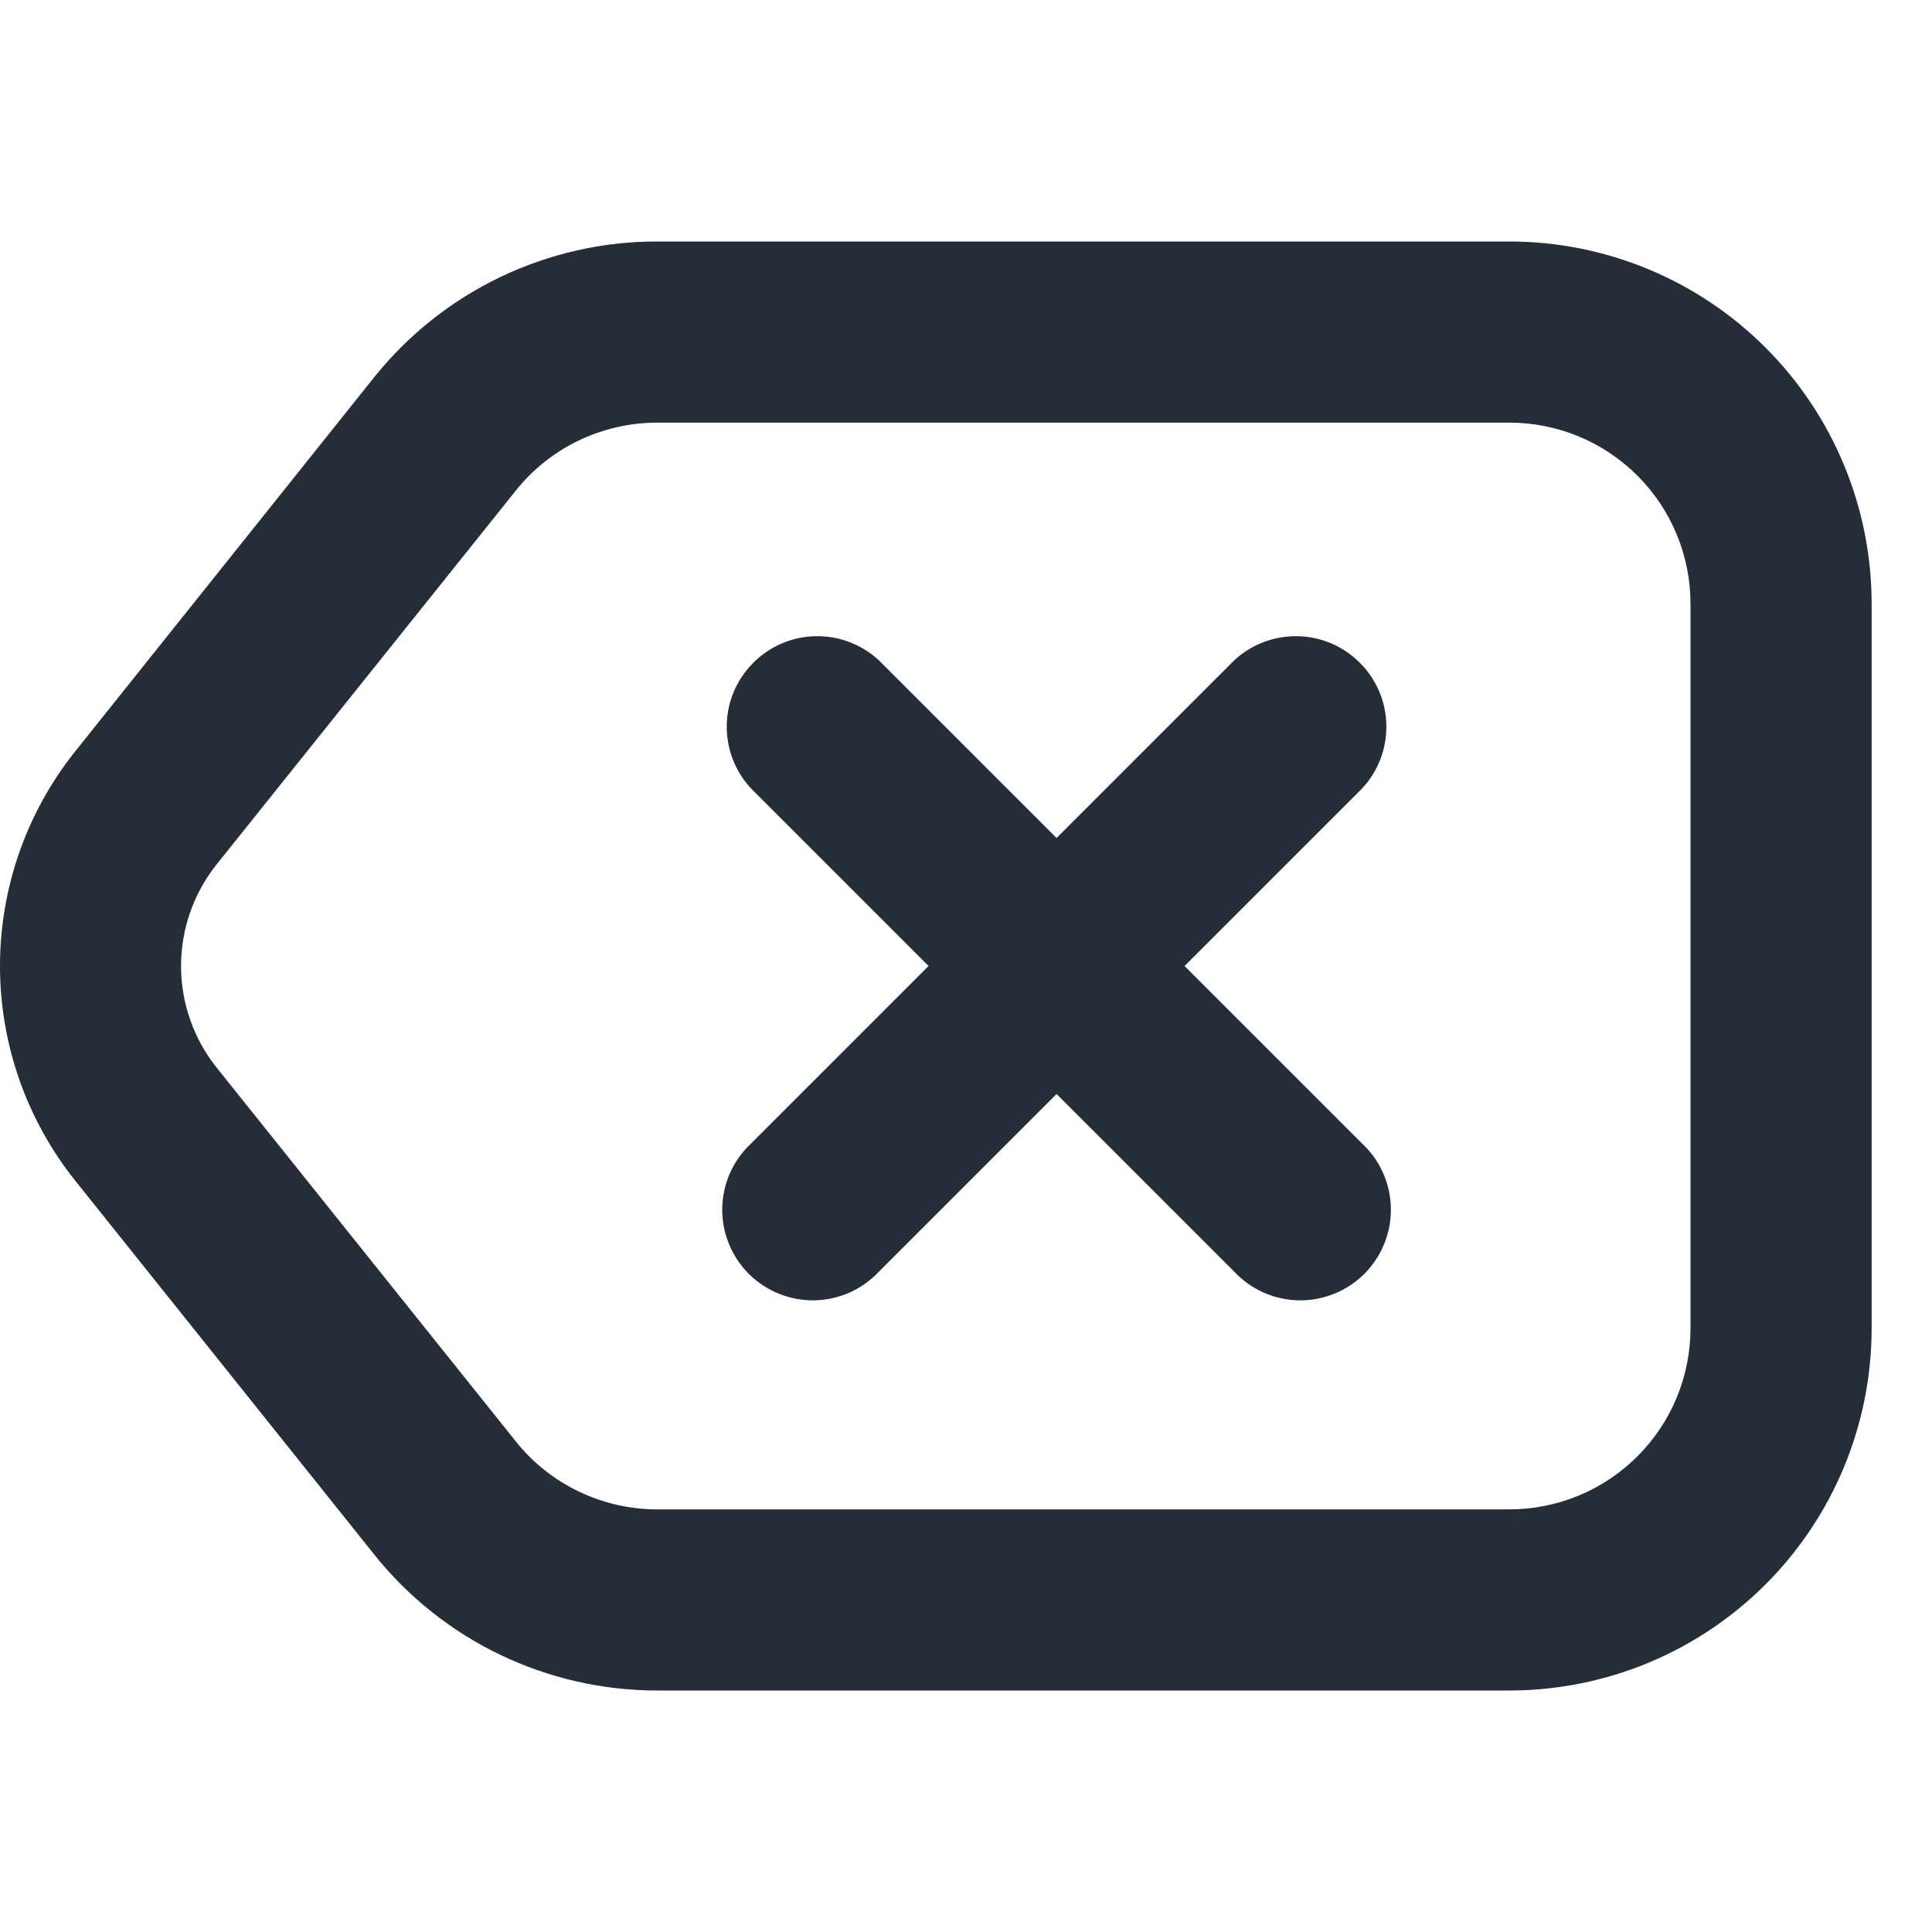 <svg width="24" height="24" viewBox="0 0 24 24" fill="none" xmlns="http://www.w3.org/2000/svg">
<path fill-rule="evenodd" clip-rule="evenodd" d="M8.163 5.25H18.75C19.347 5.25 19.919 5.487 20.341 5.909C20.763 6.331 21 6.903 21 7.5V16.5C21 17.097 20.763 17.669 20.341 18.091C19.919 18.513 19.347 18.75 18.75 18.75H8.163C7.826 18.75 7.493 18.674 7.189 18.528C6.885 18.382 6.617 18.169 6.407 17.905L2.694 13.266C2.406 12.907 2.249 12.46 2.249 12C2.249 11.54 2.406 11.093 2.694 10.734L6.407 6.095C6.617 5.831 6.884 5.619 7.187 5.473C7.491 5.327 7.823 5.251 8.16 5.25M4.646 4.689C5.067 4.162 5.603 3.736 6.212 3.443C6.821 3.151 7.488 2.999 8.163 3H18.75C19.944 3 21.088 3.474 21.932 4.318C22.776 5.162 23.25 6.307 23.25 7.5V16.5C23.25 17.694 22.776 18.838 21.932 19.682C21.088 20.526 19.944 21 18.75 21H8.163C7.488 21 6.822 20.848 6.213 20.556C5.605 20.264 5.07 19.838 4.649 19.311L0.938 14.671C0.331 13.913 0 12.971 0 12C0 11.029 0.331 10.087 0.938 9.329L4.646 4.689ZM10.92 8.205C10.707 8.006 10.425 7.898 10.133 7.903C9.842 7.908 9.564 8.026 9.358 8.233C9.151 8.439 9.033 8.717 9.028 9.008C9.023 9.3 9.131 9.582 9.33 9.795L11.535 12L9.33 14.205C9.22 14.308 9.131 14.432 9.069 14.57C9.008 14.708 8.975 14.857 8.972 15.008C8.969 15.159 8.997 15.309 9.054 15.449C9.11 15.589 9.195 15.717 9.301 15.824C9.408 15.93 9.536 16.015 9.676 16.071C9.816 16.128 9.966 16.156 10.117 16.153C10.268 16.15 10.417 16.117 10.555 16.056C10.693 15.994 10.817 15.905 10.92 15.795L13.125 13.59L15.33 15.795C15.433 15.905 15.557 15.994 15.695 16.056C15.833 16.117 15.982 16.15 16.133 16.153C16.284 16.156 16.434 16.128 16.574 16.071C16.715 16.015 16.842 15.93 16.949 15.824C17.055 15.717 17.14 15.589 17.196 15.449C17.253 15.309 17.281 15.159 17.278 15.008C17.275 14.857 17.242 14.708 17.181 14.57C17.119 14.432 17.031 14.308 16.92 14.205L14.715 12L16.92 9.795C17.119 9.582 17.227 9.3 17.222 9.008C17.217 8.717 17.099 8.439 16.892 8.233C16.686 8.026 16.408 7.908 16.117 7.903C15.825 7.898 15.543 8.006 15.33 8.205L13.125 10.41L10.92 8.205Z" fill="#242D38"/>
</svg>
